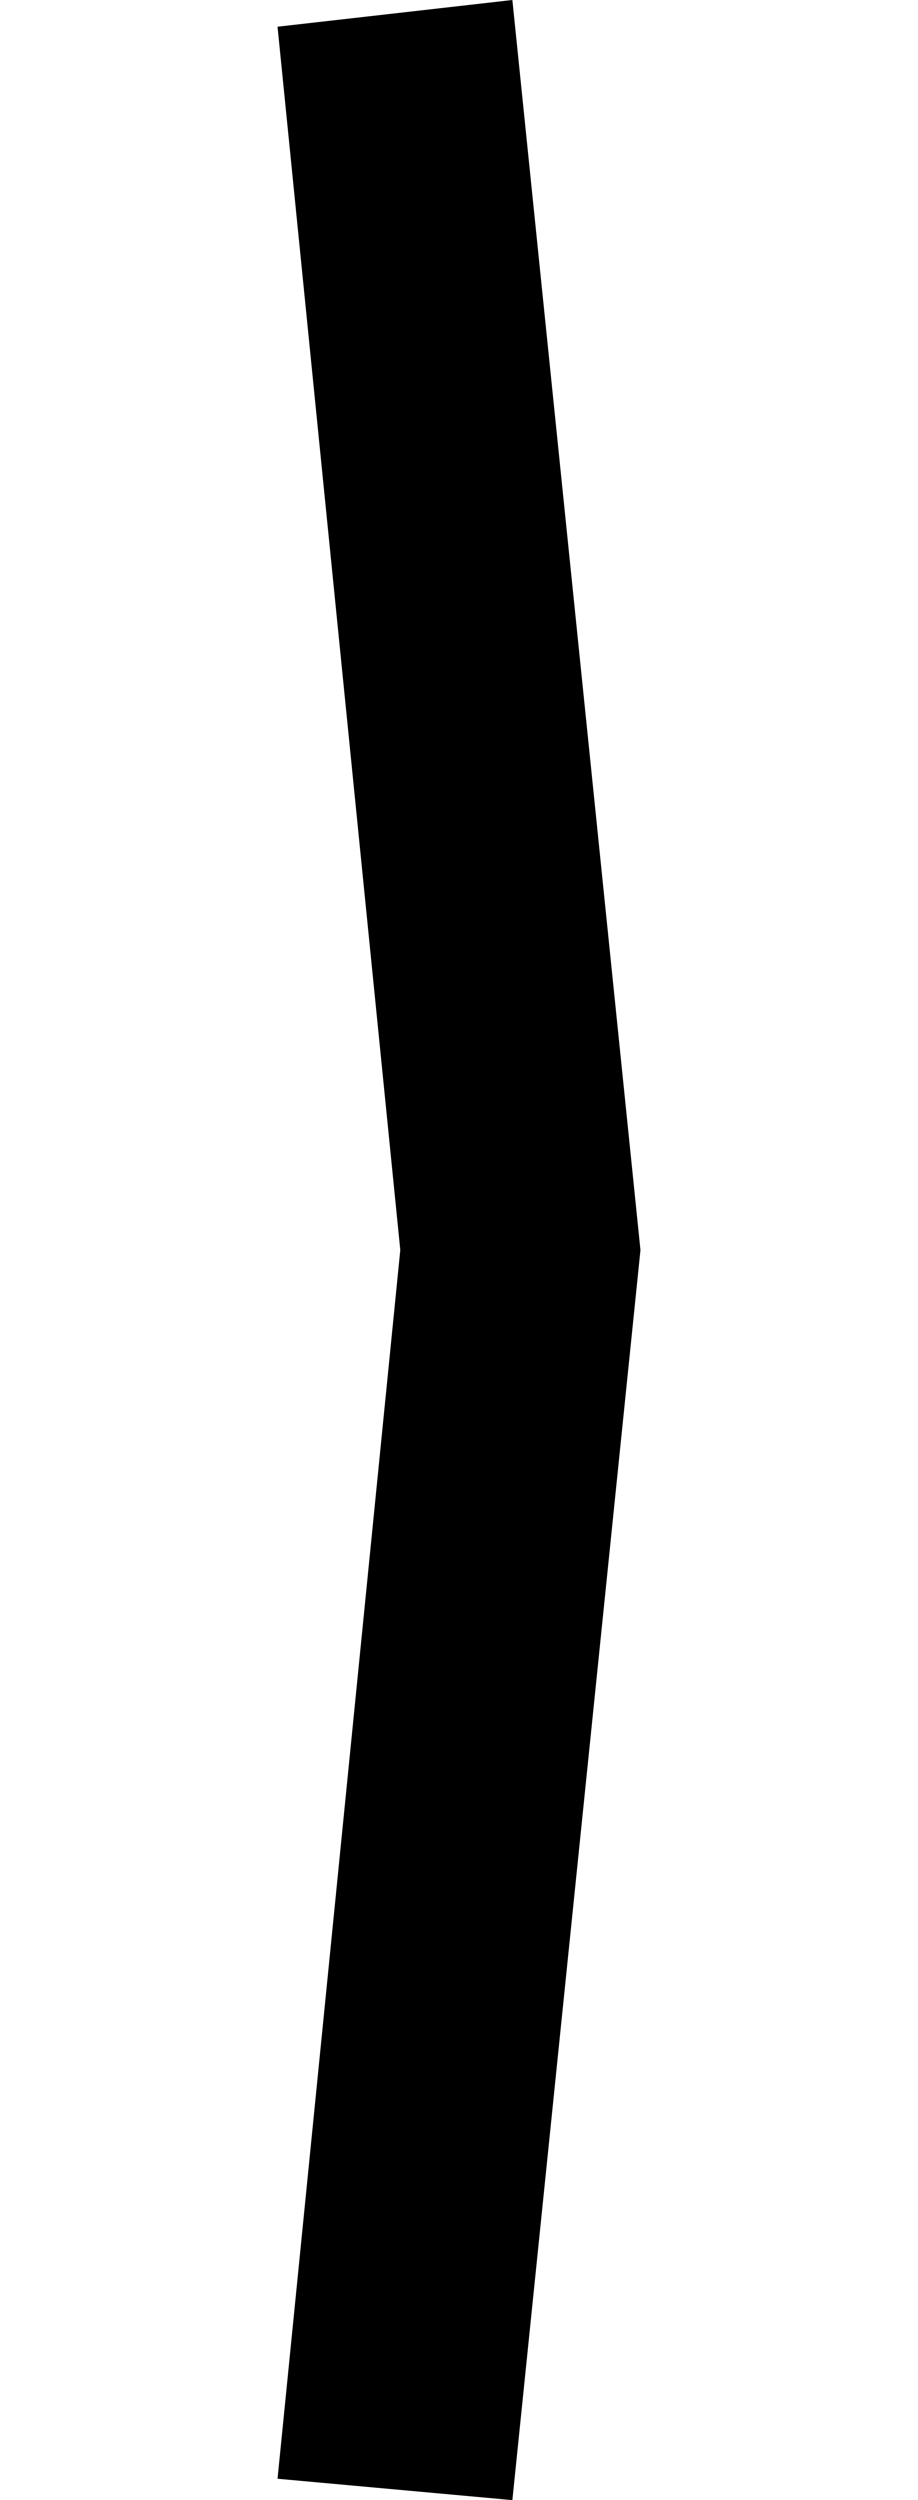 <?xml version="1.0" encoding="utf-8"?>
<!-- Generator: Adobe Illustrator 19.2.1, SVG Export Plug-In . SVG Version: 6.00 Build 0)  -->
<svg version="1.1" id="Layer_1" xmlns="http://www.w3.org/2000/svg" xmlns:xlink="http://www.w3.org/1999/xlink" x="0px" y="0px"
	 viewBox="0 0 17.2 46.8" style="enable-background:new 0 0 17.2 46.8;" xml:space="preserve">
<g>
	<polygon points="9.6,0 12,23.4 9.6,46.8 5.2,46.4 7.5,23.4 5.2,0.5 	"/>
</g>
</svg>
